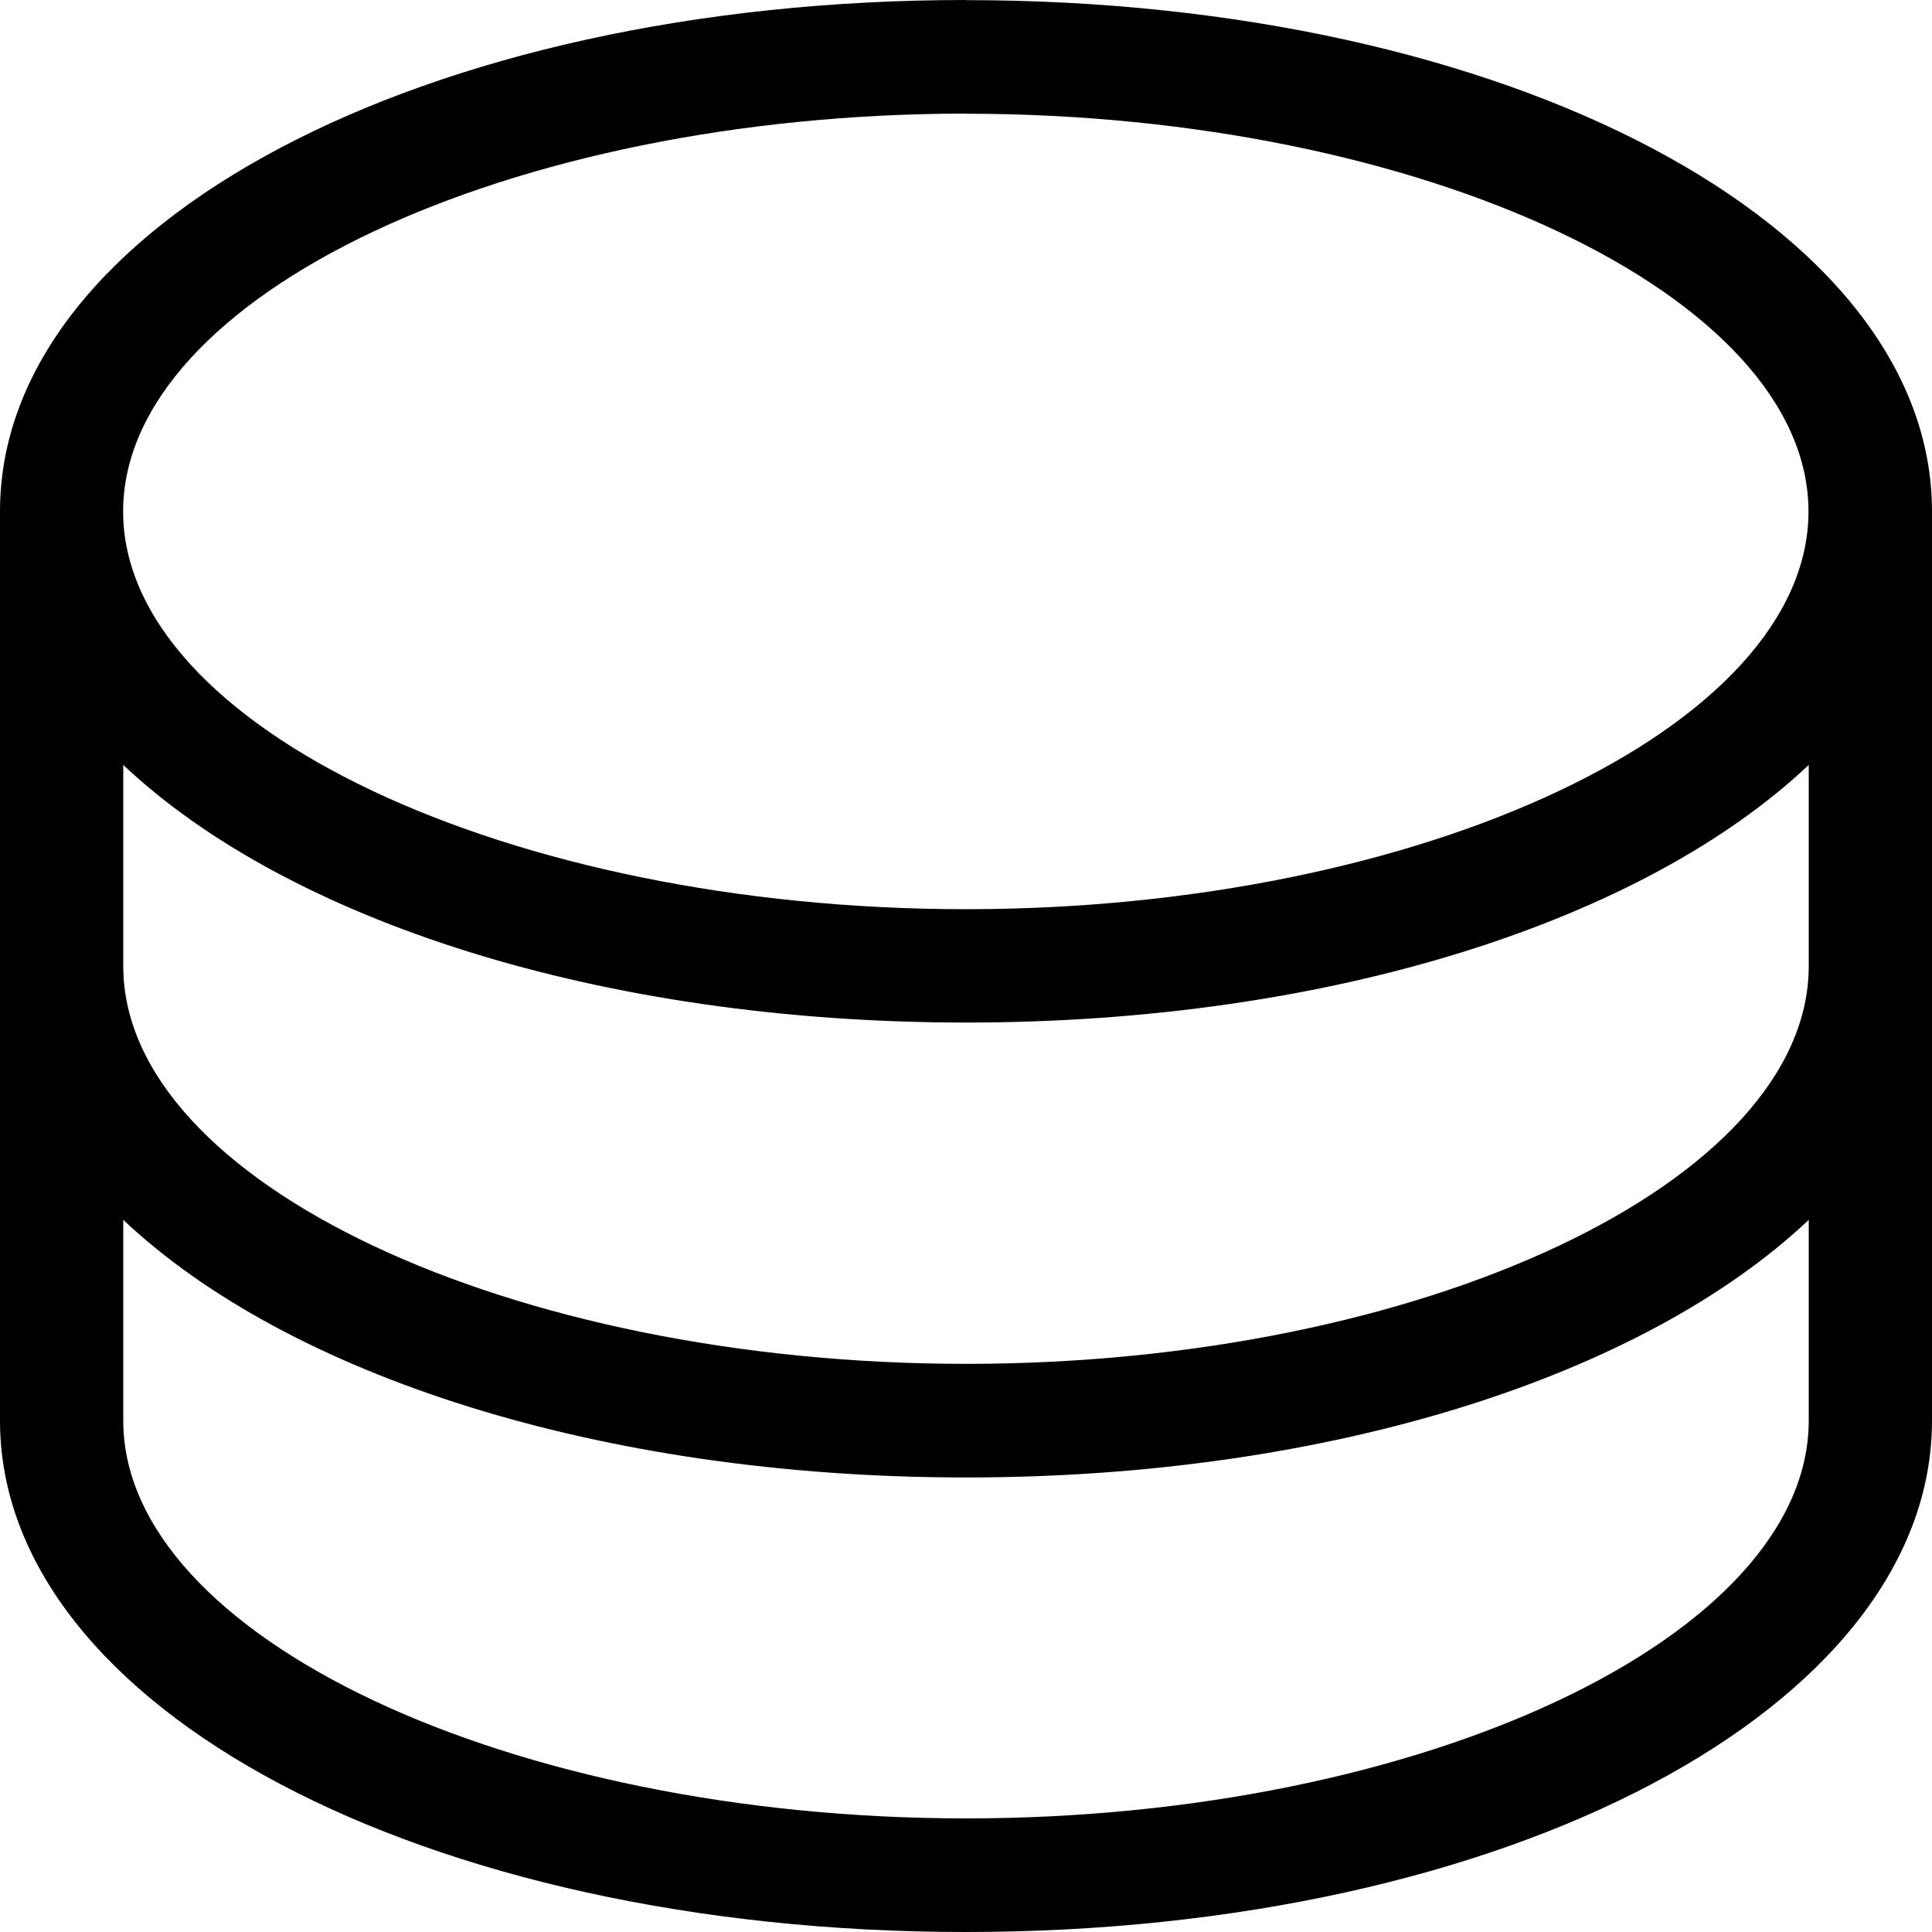 <svg width="15" height="15" viewBox="0 0 15 15" fill="none" xmlns="http://www.w3.org/2000/svg">
<path d="M7.501 0C3.294 0 0 1.743 0 3.97V11.029C0 13.256 3.293 15 7.499 15C11.706 15 15 13.256 15 11.029V3.971C15 1.744 11.706 0.001 7.499 0.001M7.499 0.883C11.046 0.883 14.041 2.297 14.041 3.971C14.041 5.644 11.046 7.059 7.499 7.059C3.953 7.059 0.956 5.645 0.956 3.971C0.956 2.296 3.953 0.882 7.501 0.882M14.043 11.029C14.043 12.704 11.047 14.118 7.501 14.118C3.954 14.118 0.957 12.704 0.957 11.03V9.471C2.233 10.675 4.658 11.471 7.501 11.471C10.343 11.471 12.768 10.675 14.043 9.471V11.029ZM14.043 7.501C14.043 9.175 11.047 10.589 7.501 10.589C3.954 10.589 0.957 9.175 0.957 7.501V5.939C2.233 7.143 4.658 7.939 7.501 7.939C10.343 7.939 12.768 7.143 14.043 5.939V7.501Z" fill="CurrentColor"/>
</svg>
